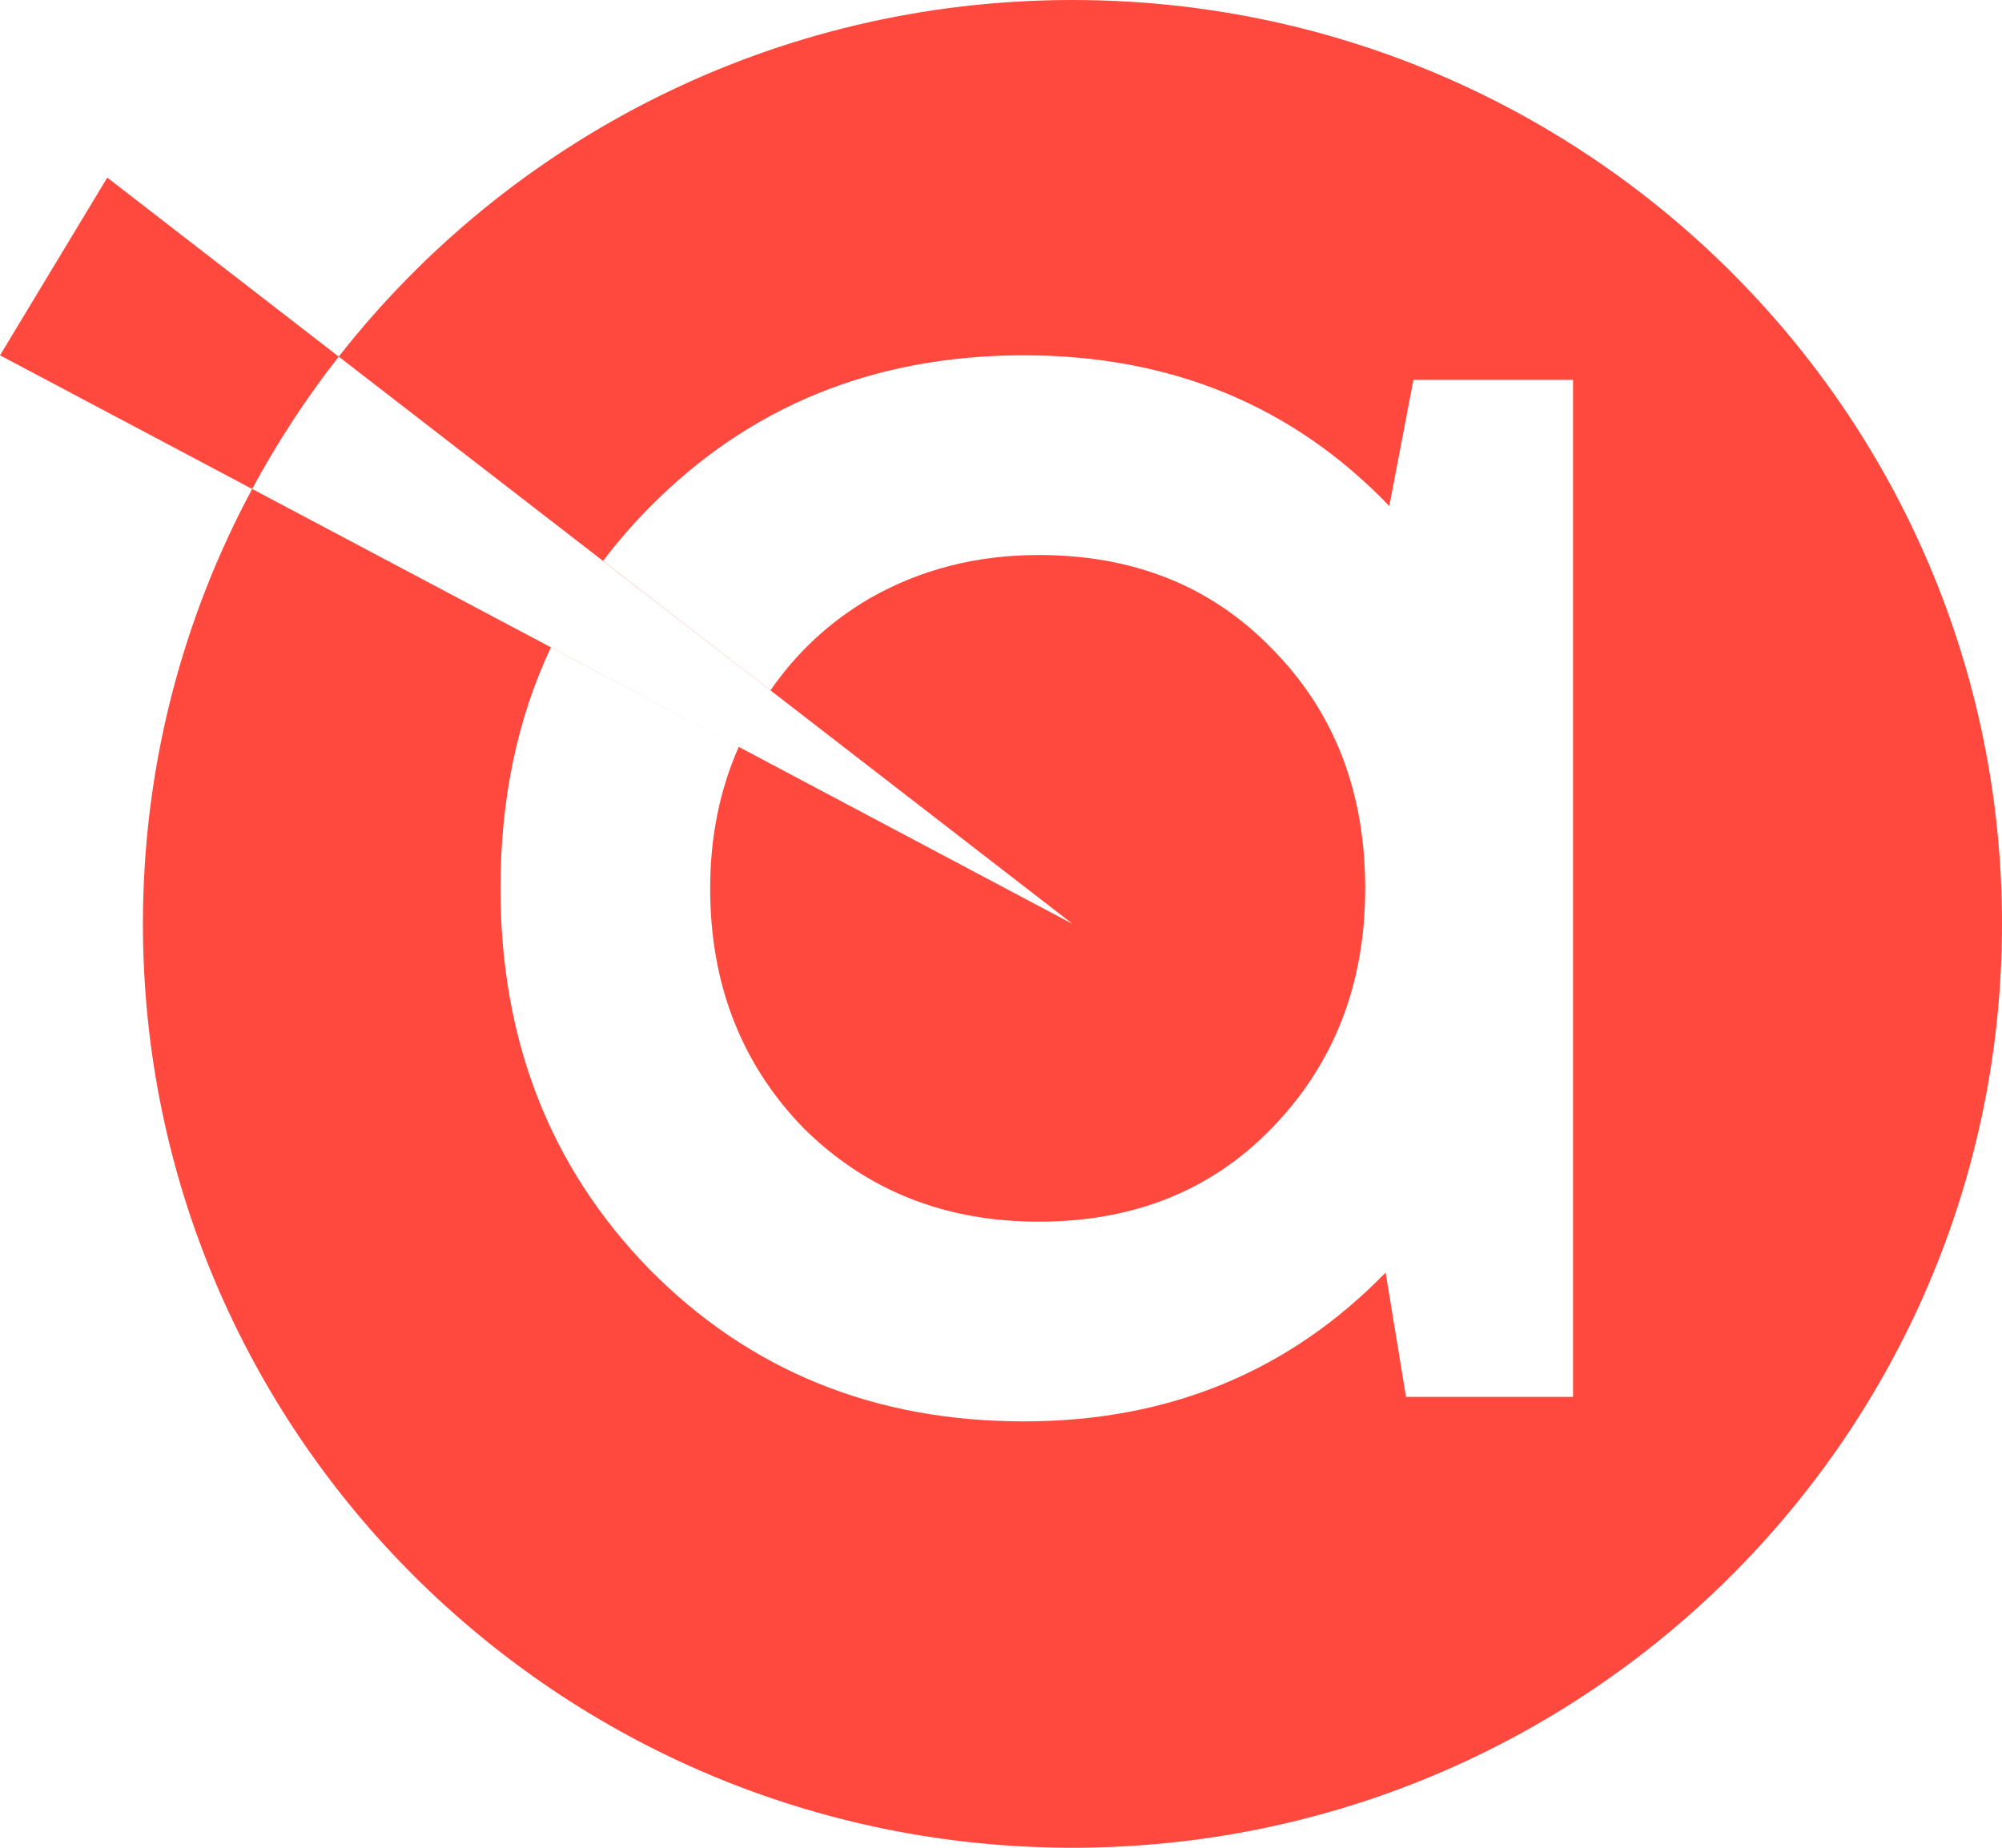 <svg width="26" height="24" viewBox="0 0 26 24" fill="none" xmlns="http://www.w3.org/2000/svg">
<path fill-rule="evenodd" clip-rule="evenodd" d="M13.928 24C20.595 24 26 18.627 26 12C26 5.373 20.595 0 13.928 0C10.055 0 6.608 1.813 4.399 4.632L1.393 2.307L0 4.615L3.275 6.351C2.37 8.035 1.856 9.958 1.856 12C1.856 18.627 7.261 24 13.928 24ZM7.155 8.408L3.275 6.351C3.601 5.745 3.977 5.17 4.399 4.632L7.832 7.286C7.832 7.287 7.832 7.287 7.831 7.288L10.005 8.968C10.006 8.967 10.006 8.967 10.006 8.967L13.929 12L13.926 11.998L13.928 12L12.116 11.039L9.594 9.701C9.594 9.701 9.594 9.701 9.594 9.701L7.156 8.407C7.155 8.408 7.155 8.408 7.155 8.408ZM7.155 8.408L9.594 9.701C9.347 10.259 9.223 10.872 9.223 11.539C9.223 12.778 9.625 13.814 10.428 14.645C11.247 15.461 12.268 15.868 13.489 15.868C14.726 15.868 15.738 15.461 16.525 14.645C17.328 13.814 17.73 12.778 17.73 11.539C17.73 10.283 17.328 9.247 16.525 8.432C15.738 7.616 14.726 7.209 13.489 7.209C12.685 7.209 11.954 7.396 11.296 7.771C10.777 8.074 10.347 8.473 10.006 8.967L7.832 7.286C8.013 7.047 8.211 6.817 8.428 6.597C9.729 5.276 11.352 4.615 13.296 4.615C15.207 4.615 16.79 5.268 18.043 6.573L18.356 4.934H20.429V18.144H18.26L17.995 16.529C16.742 17.817 15.175 18.462 13.296 18.462C11.352 18.462 9.729 17.801 8.428 16.48C7.143 15.159 6.5 13.512 6.5 11.539C6.5 10.379 6.718 9.335 7.155 8.408Z" fill="#FF493E"/>
</svg>
